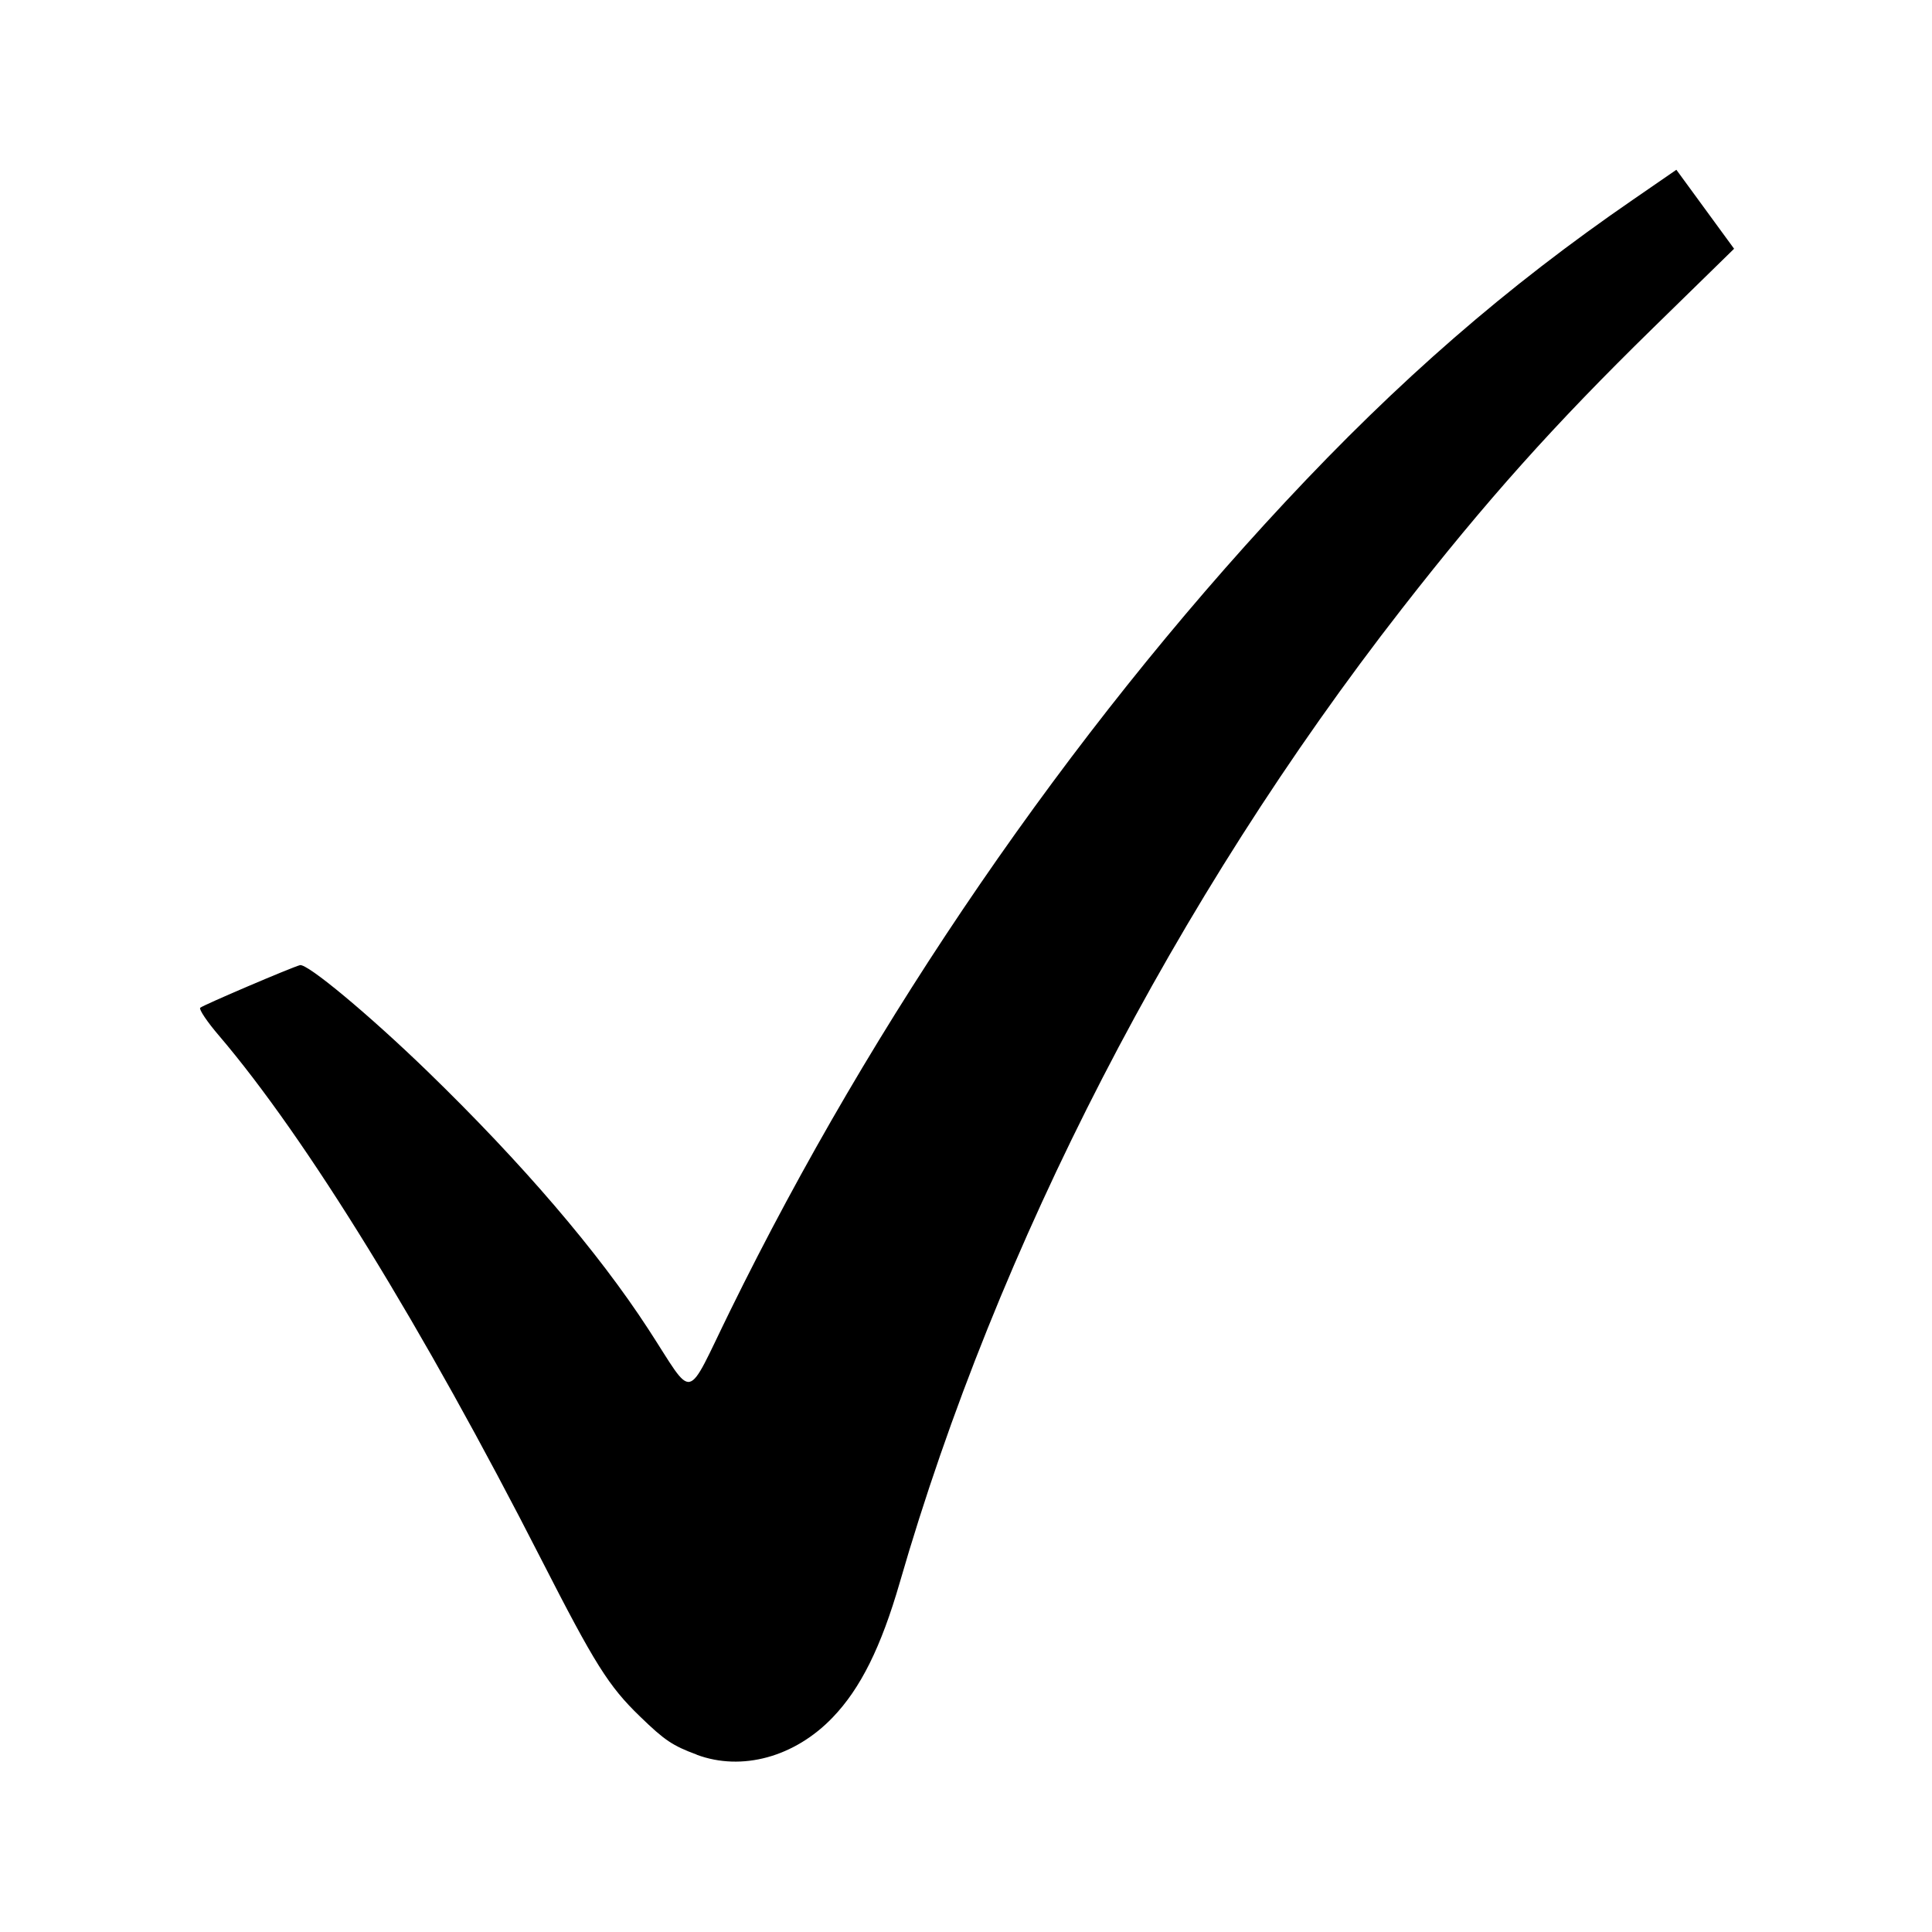 <svg xmlns="http://www.w3.org/2000/svg" version="1.1" id="SVGRoot" viewBox="0 0 16 16">
  <g id="layer1">
    <path d="M5.77 14.531c-.2-.074-.266-.118-.47-.316-.26-.251-.375-.435-.816-1.298-.982-1.924-1.945-3.49-2.671-4.341-.098-.114-.167-.218-.155-.23.021-.021.752-.333.826-.353.06-.016.573.411 1.06.883.781.758 1.406 1.487 1.825 2.131.389.597.3.617.678-.152 1.188-2.422 2.804-4.776 4.595-6.696.942-1.01 1.831-1.783 2.884-2.507l.357-.246.239.327.239.327-.673.658c-.819.801-1.381 1.429-2.077 2.322-1.876 2.407-3.351 5.267-4.159 8.064-.155.536-.325.879-.557 1.12-.314.327-.751.447-1.125.308z" id="path2165" fill="#000" stroke-width=".032"/>
  </g>
</svg>

